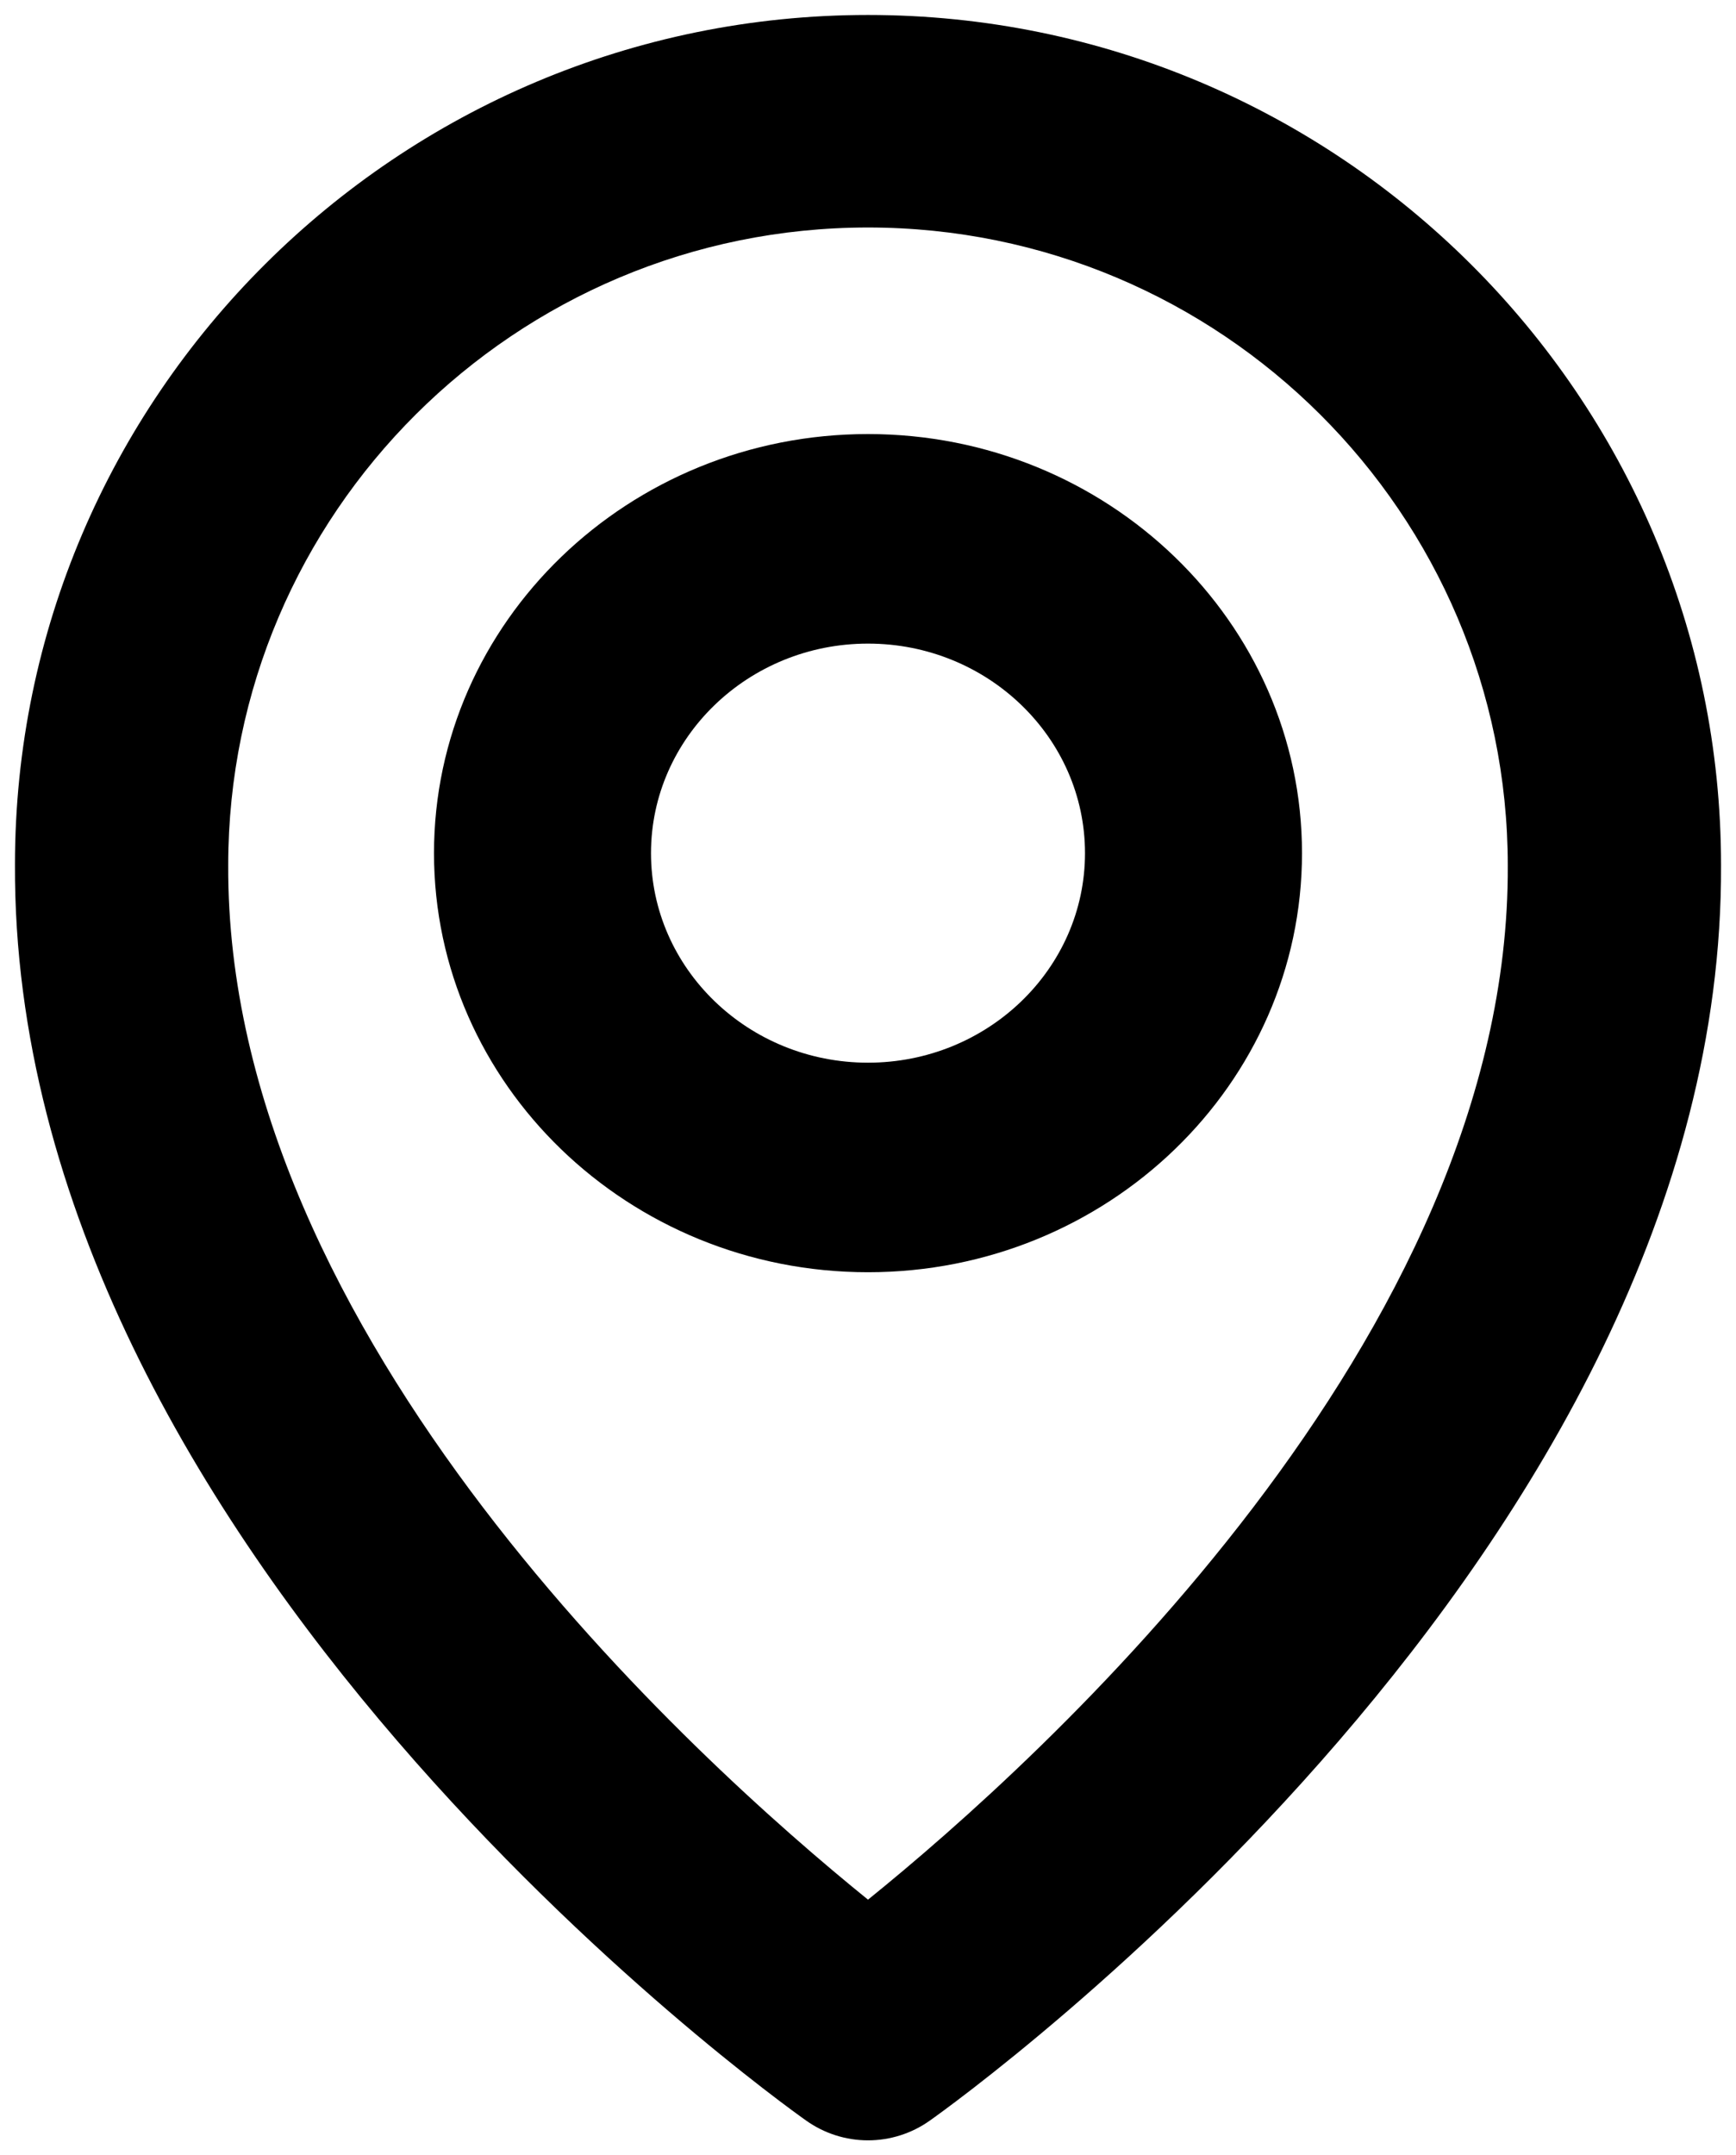 <svg width="58" height="72" viewBox="0 0 58 72" fill="none" xmlns="http://www.w3.org/2000/svg">
<g clip-path="url(#clip0_12_83)">
<path d="M29 42.5C36.997 42.5 43.5 36.221 43.5 28.5C43.5 20.779 36.997 14.5 29 14.5C21.003 14.5 14.5 20.779 14.5 28.5C14.5 36.221 21.003 42.5 29 42.5ZM29 21.5C32.998 21.5 36.25 24.64 36.25 28.5C36.25 32.361 32.998 35.5 29 35.5C25.002 35.5 21.75 32.361 21.75 28.5C21.75 24.64 25.002 21.5 29 21.5Z" fill="black"/>
<path d="M26.934 70.84C27.537 71.269 28.259 71.5 29 71.5C29.741 71.5 30.463 71.269 31.066 70.84C32.149 70.077 57.603 51.762 57.5 28.9C57.5 13.241 44.714 0.5 29 0.5C13.286 0.5 0.5 13.241 0.5 28.883C0.397 51.762 25.851 70.077 26.934 70.84ZM29 7.6C40.788 7.6 50.375 17.153 50.375 28.918C50.45 44.673 34.743 58.82 29 63.46C23.261 58.816 7.55 44.666 7.625 28.9C7.625 17.153 17.212 7.6 29 7.6Z" fill="black"/>
</g>
<defs>
<clipPath id="clip0_12_83">
<rect width="57" height="71" fill="white" transform="translate(0.5 0.5)"/>
</clipPath>
</defs>
</svg>
